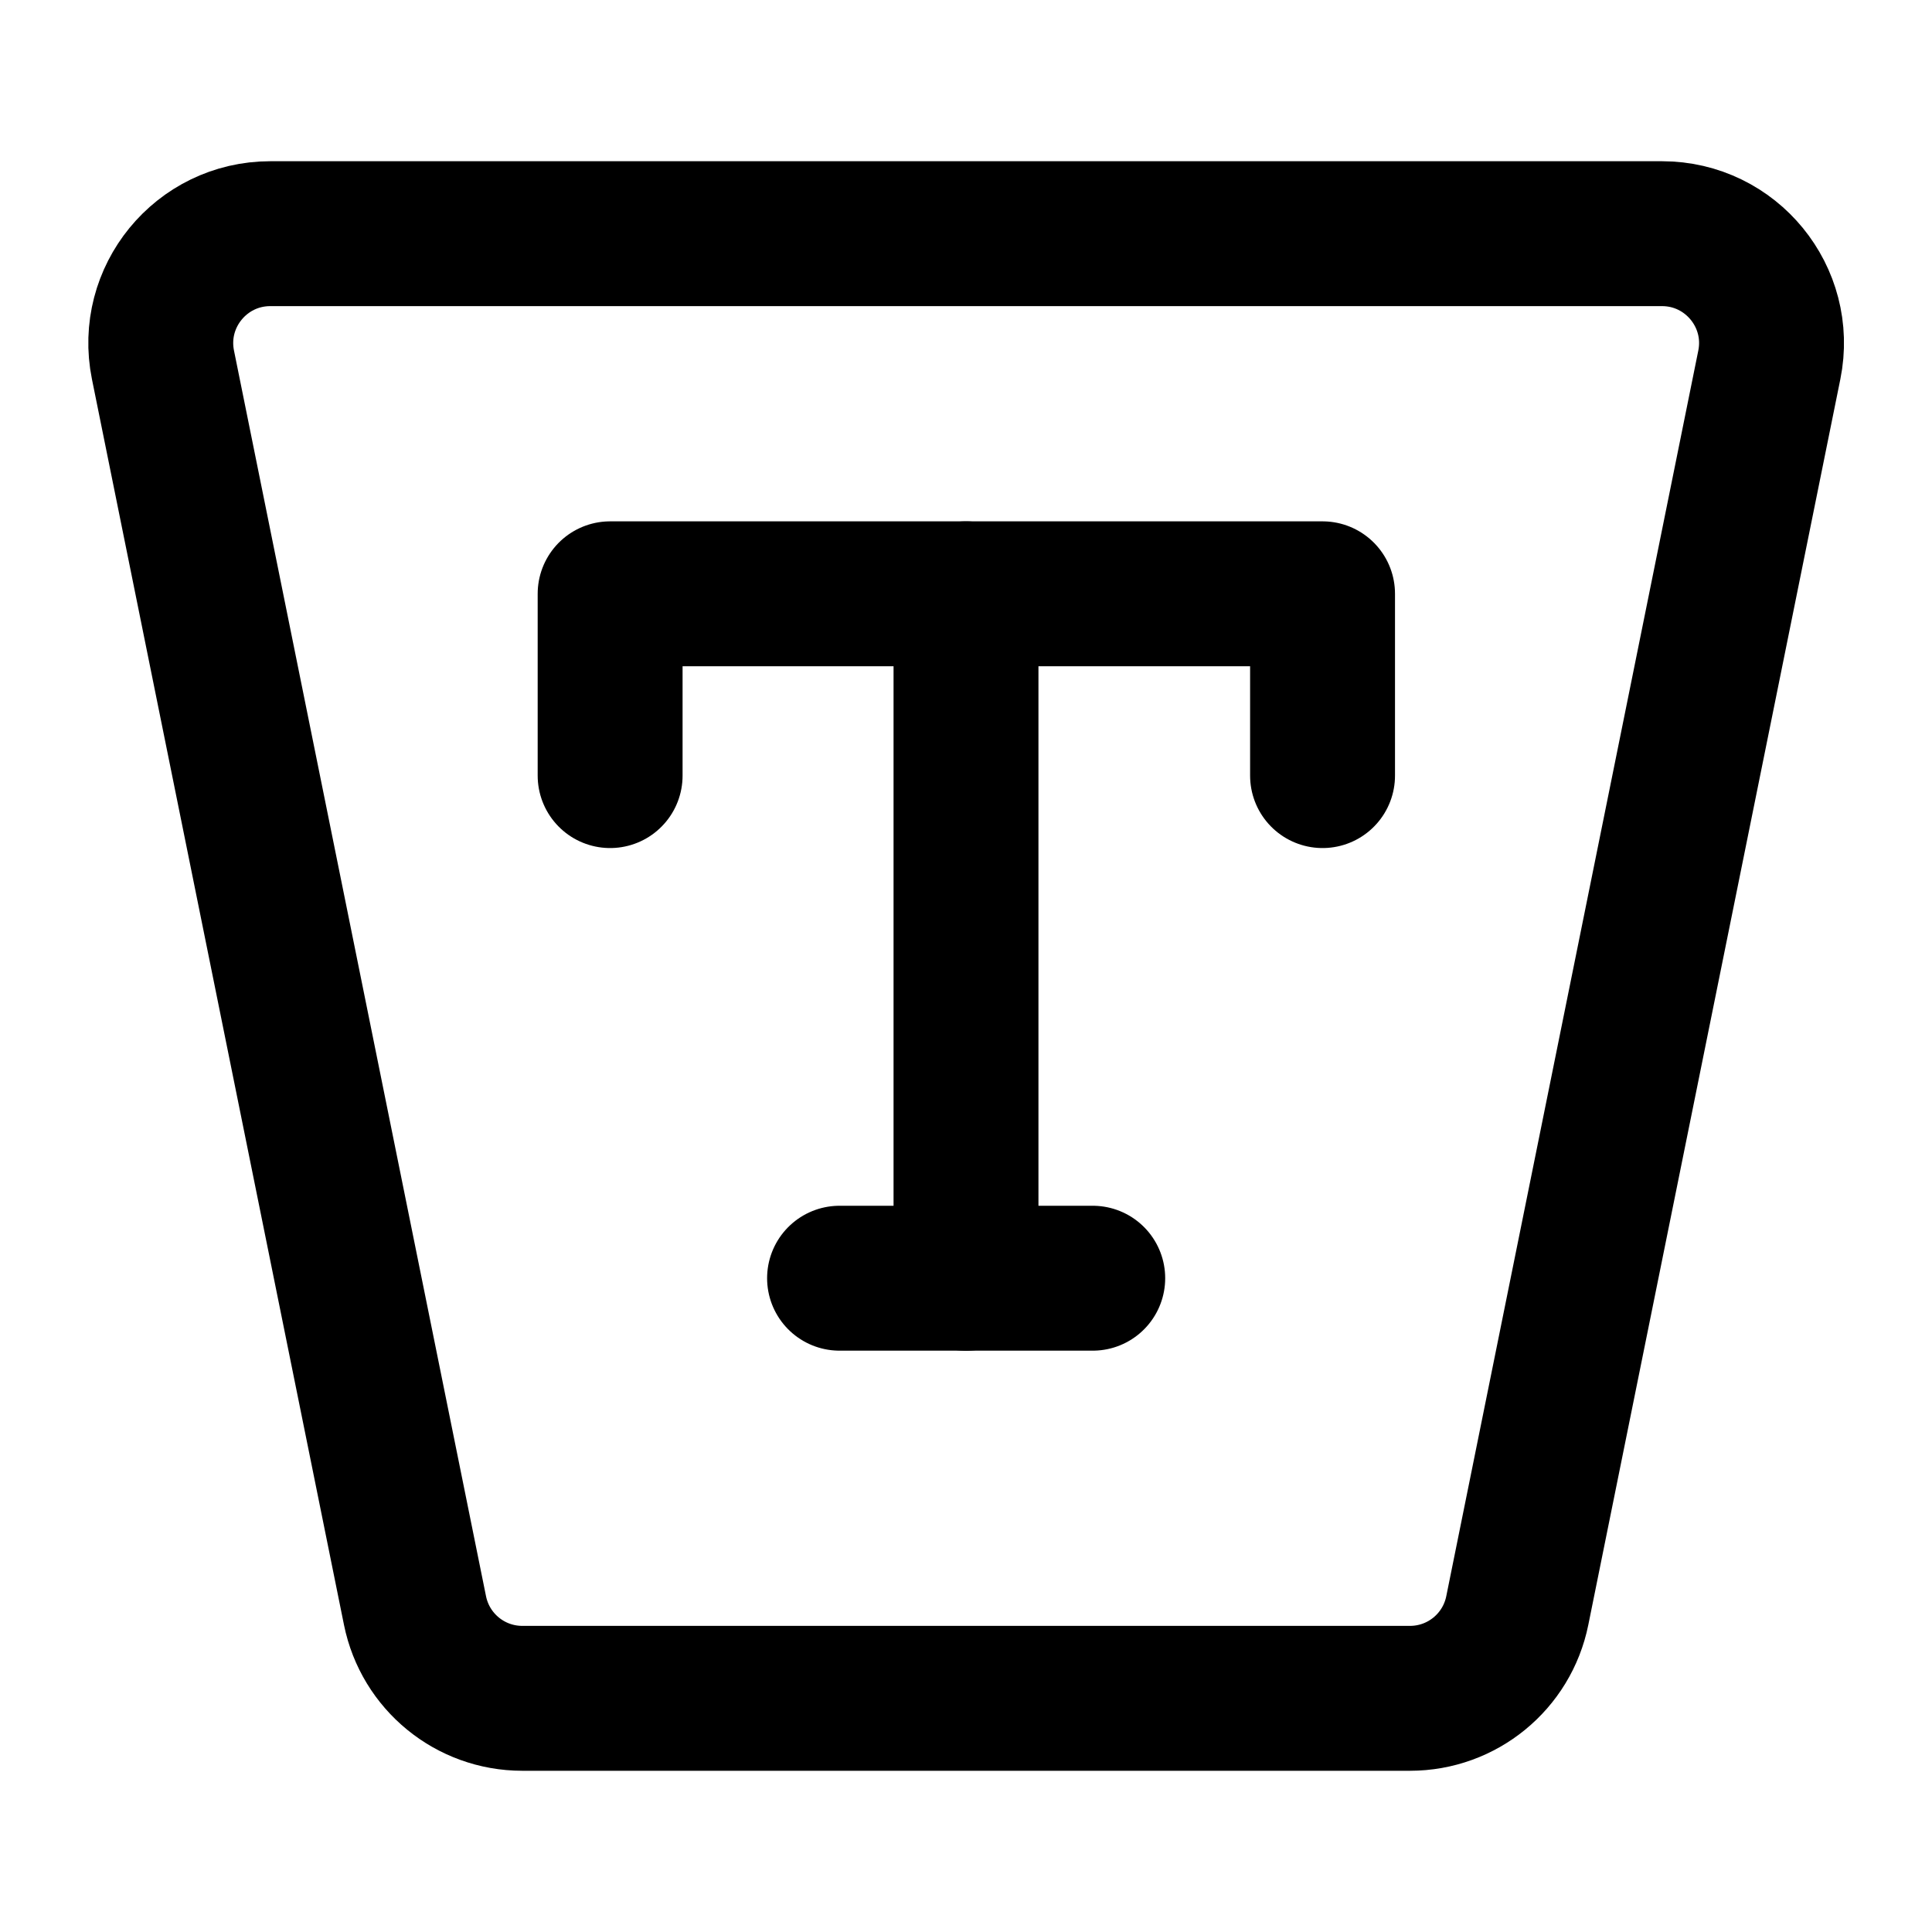 <svg width="20" height="20" viewBox="0 0 20 20" fill="none" xmlns="http://www.w3.org/2000/svg">
<g id="type-area-9">
<g id="type-area">
<path id="Vector 690" d="M10 6.147V13.233" stroke="black" stroke-width="1.5" stroke-linecap="round" stroke-linejoin="round"/>
<path id="Vector 614" d="M6.316 8.029V6.147H13.691V8.029" stroke="black" stroke-width="1.5" stroke-linecap="round" stroke-linejoin="round"/>
<path id="Vector 691" d="M8.691 13.232H11.312" stroke="black" stroke-width="1.5" stroke-linecap="round" stroke-linejoin="round"/>
<path id="Rectangle 53" d="M1.687 3.777C1.545 3.075 2.082 2.419 2.798 2.419H17.205C17.921 2.419 18.458 3.075 18.316 3.777L15.707 16.672C15.6 17.201 15.136 17.581 14.596 17.581H5.407C4.867 17.581 4.403 17.201 4.296 16.672L1.687 3.777Z" stroke="black" stroke-width="1.5" stroke-linecap="round" stroke-linejoin="round"/>
</g>
</g>
</svg>
